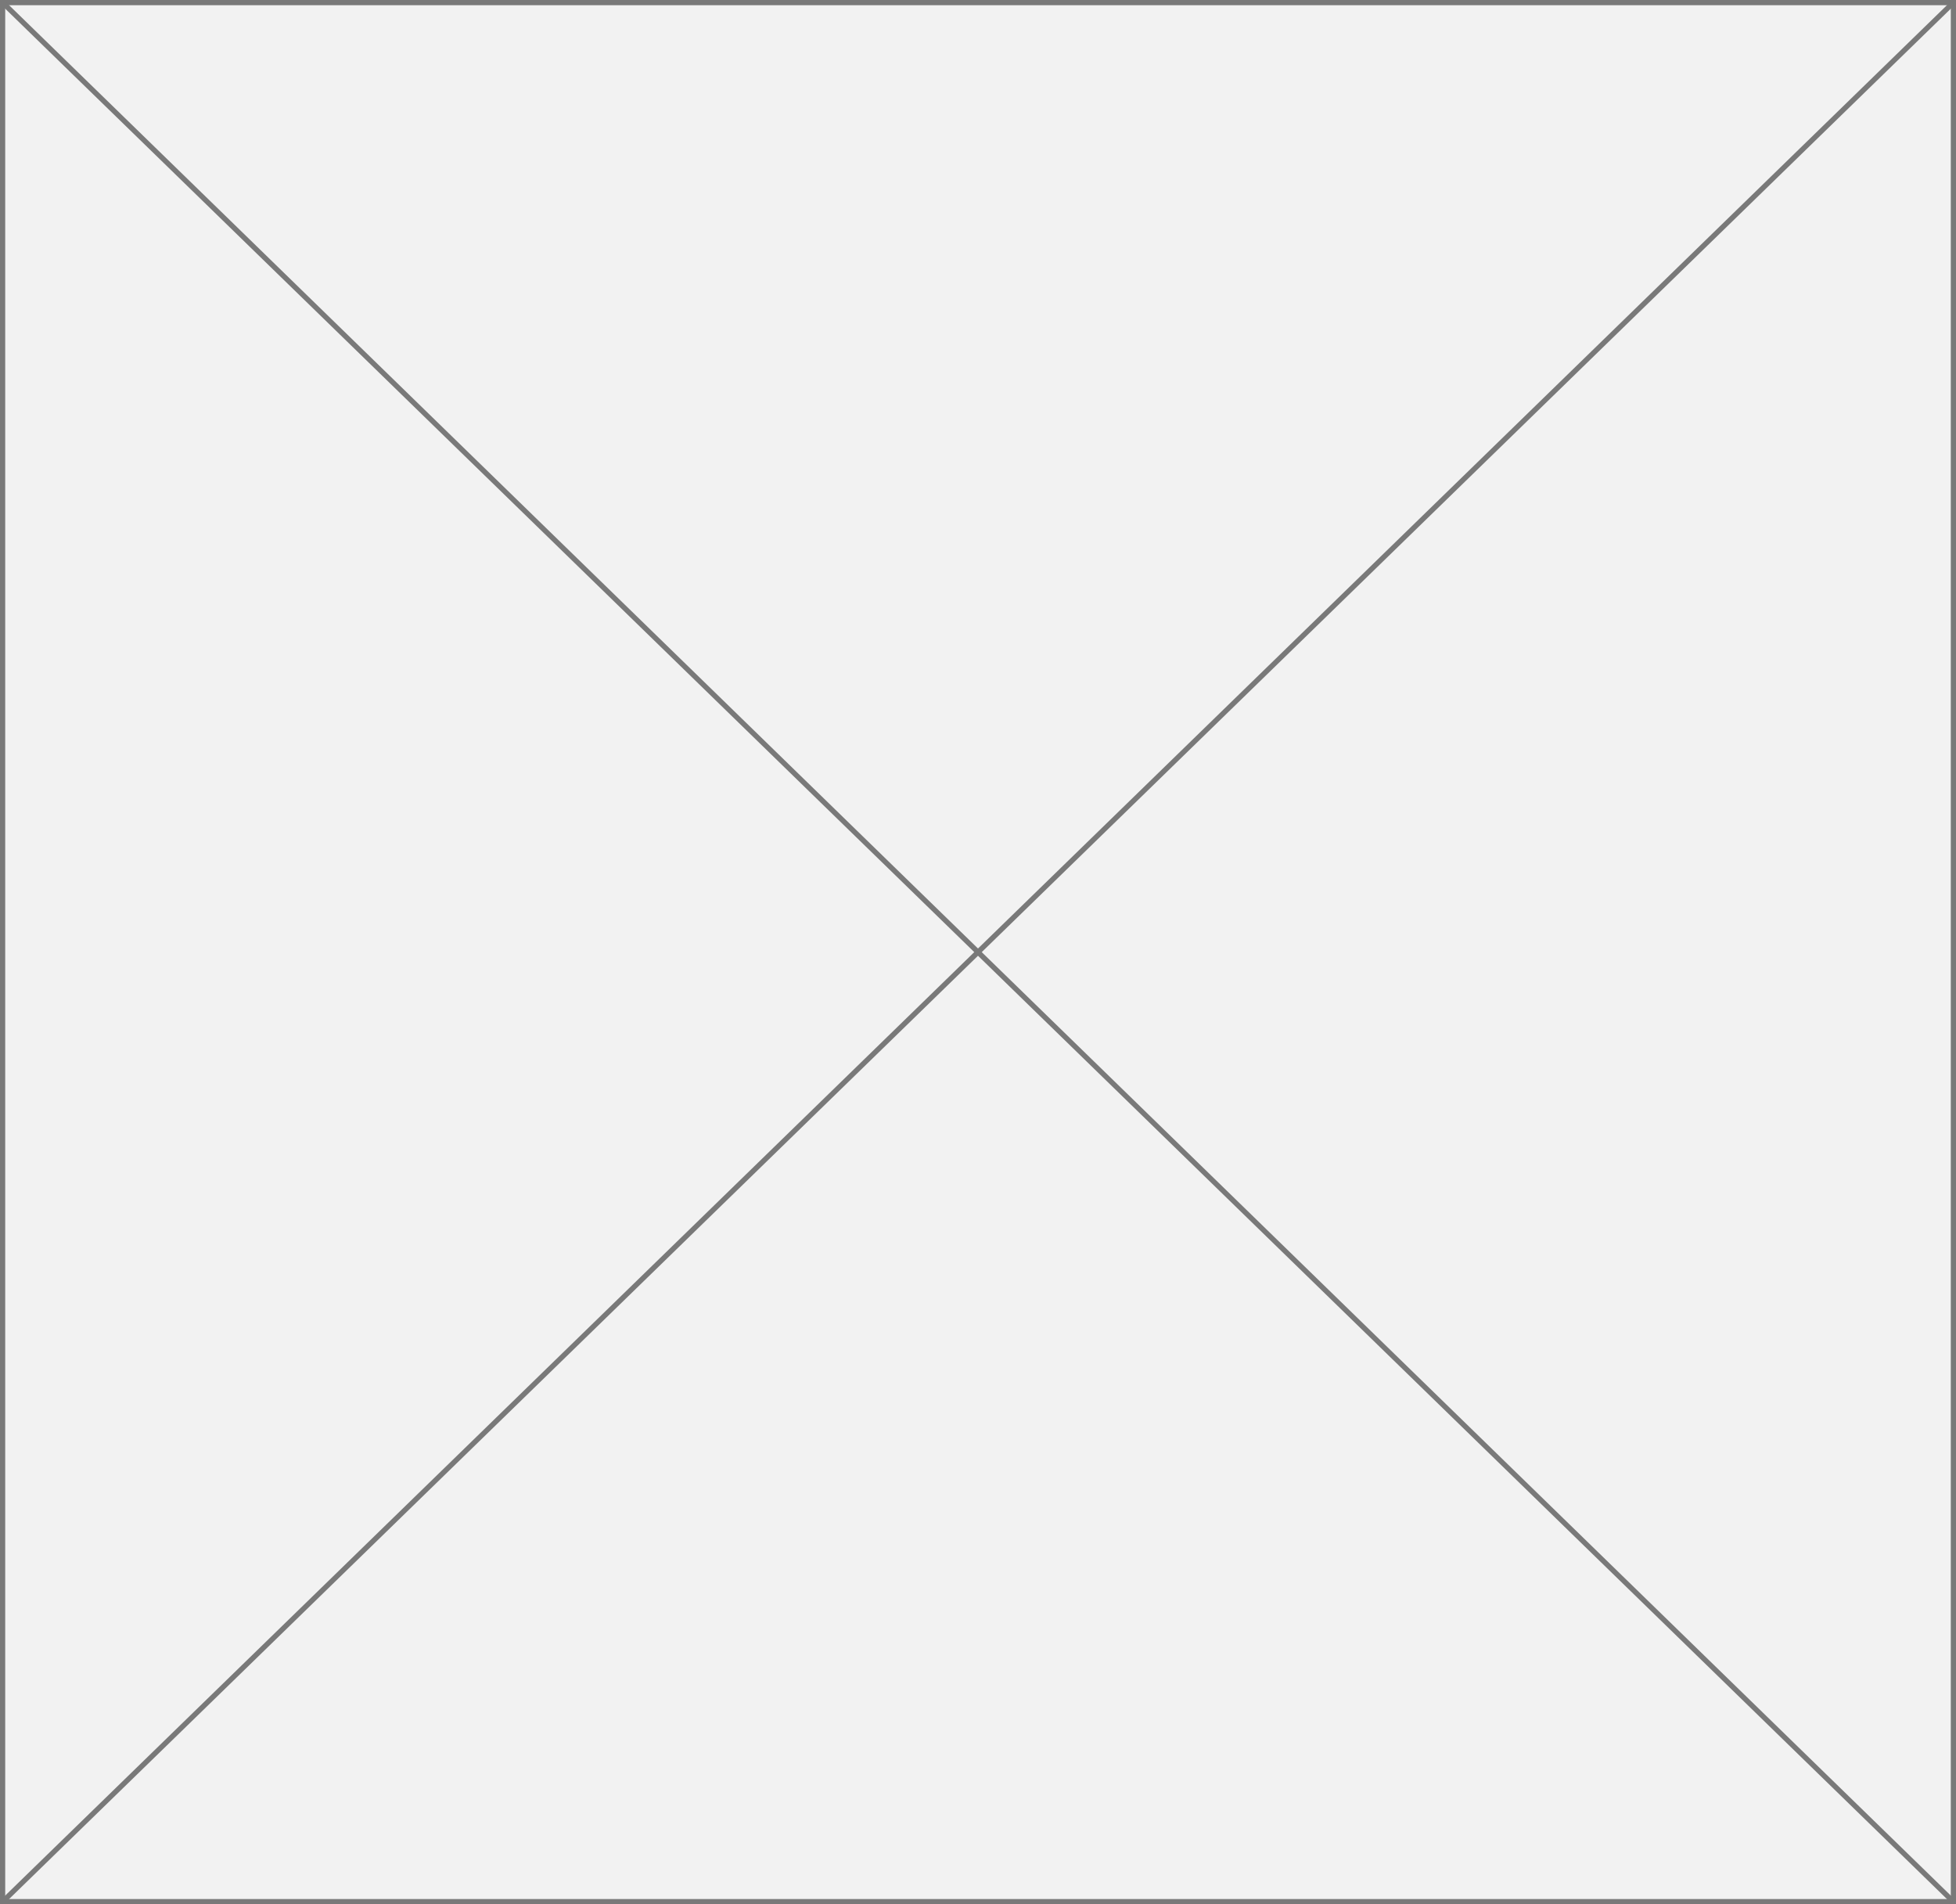 ﻿<?xml version="1.0" encoding="utf-8"?>
<svg version="1.1" xmlns:xlink="http://www.w3.org/1999/xlink" width="375px" height="365px" xmlns="http://www.w3.org/2000/svg">
  <rect width="100%" height="100%" fill="#333333" stroke="none"/>
  <g transform="matrix(1 0 0 1 -49 -374 )">
    <path d="M 49.5 374.5  L 423.5 374.5  L 423.5 738.5  L 49.5 738.5  L 49.5 374.5  Z " fill-rule="nonzero" fill="#f2f2f2" stroke="none" />
    <path d="M 49.5 374.5  L 423.5 374.5  L 423.5 738.5  L 49.5 738.5  L 49.5 374.5  Z " stroke-width="1" stroke="#797979" fill="none" />
    <path d="M 49.368 374.358  L 423.632 738.642  M 423.632 374.358  L 49.368 738.642  " stroke-width="1" stroke="#797979" fill="none" />
  </g>
</svg>
